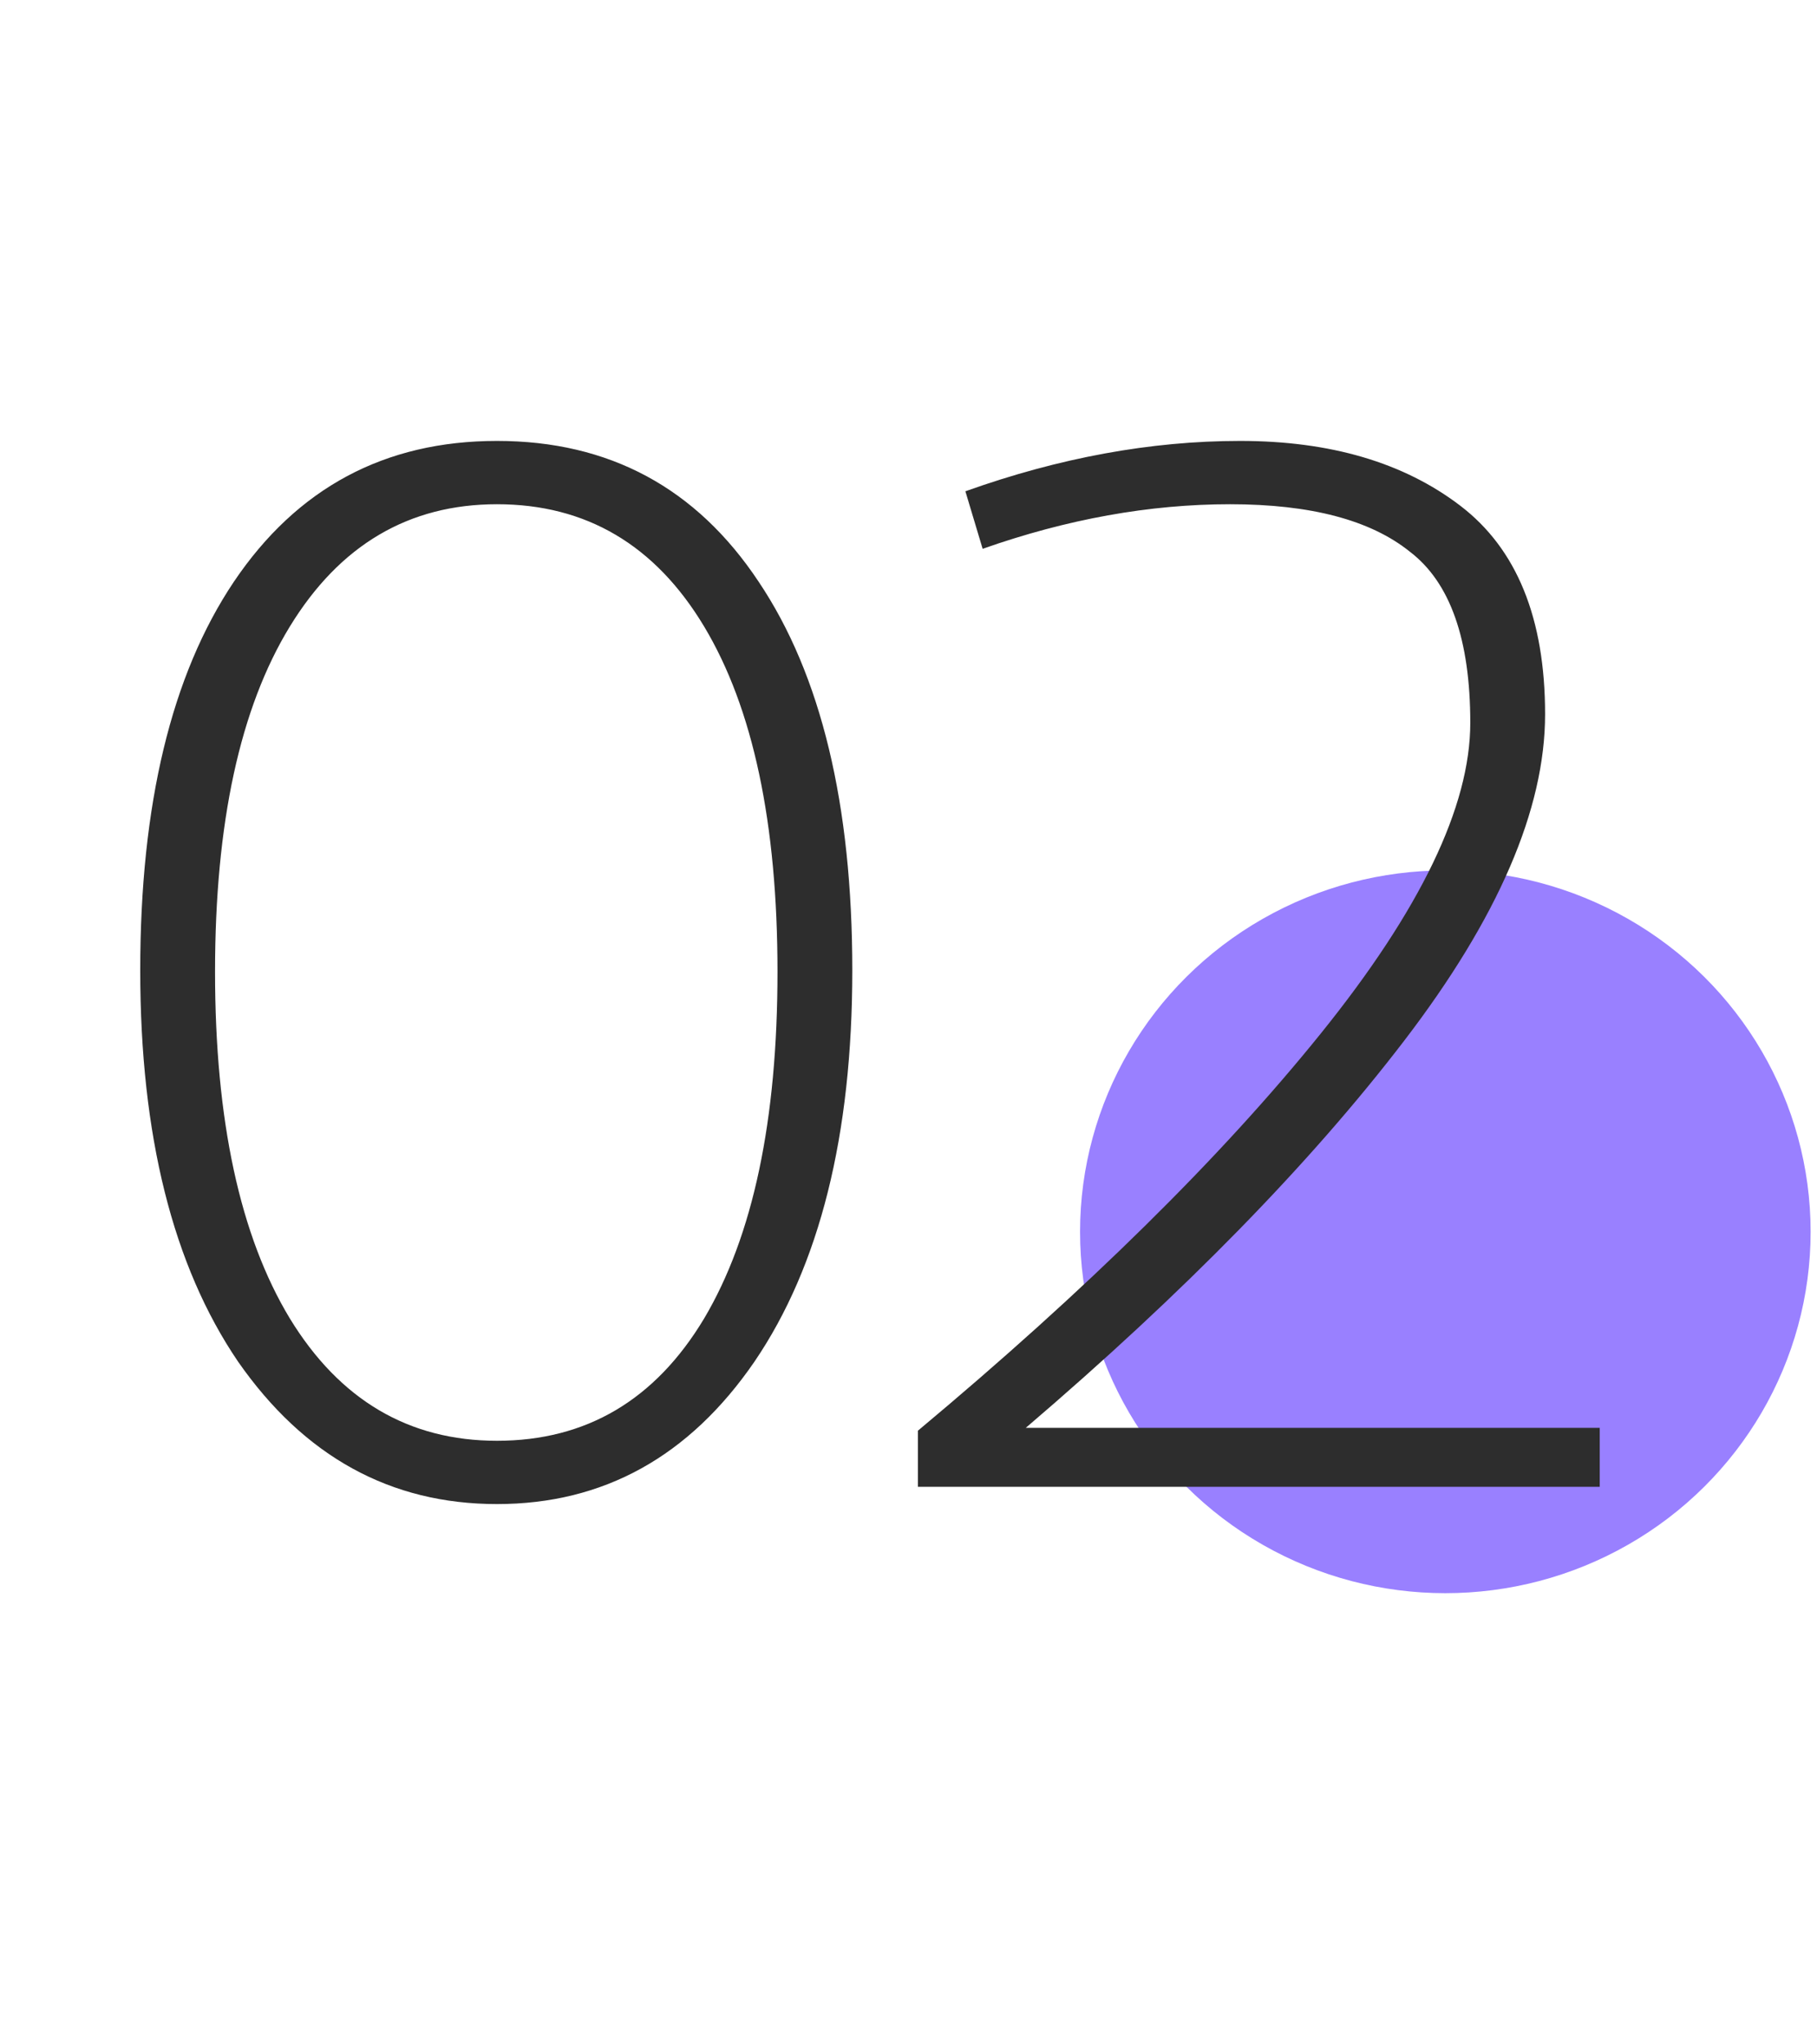 <svg width="88" height="99" viewBox="0 0 88 99" fill="none" xmlns="http://www.w3.org/2000/svg">
<ellipse cx="70" cy="59.651" rx="17.691" ry="17.5" fill="#9980FF"/>
<path d="M24.07 72.836C18.915 72.836 14.735 70.537 11.53 65.939C8.372 61.295 6.792 54.978 6.792 46.99C6.792 38.955 8.302 32.685 11.321 28.18C14.386 23.628 18.636 21.352 24.07 21.352C29.504 21.352 33.73 23.628 36.749 28.18C39.768 32.685 41.278 38.955 41.278 46.99C41.278 54.978 39.698 61.295 36.54 65.939C33.382 70.537 29.225 72.836 24.07 72.836ZM14.038 30.339C11.623 34.287 10.415 39.86 10.415 47.059C10.415 54.258 11.623 59.855 14.038 63.849C16.453 67.797 19.797 69.771 24.07 69.771C28.389 69.771 31.733 67.797 34.102 63.849C36.471 59.855 37.655 54.258 37.655 47.059C37.655 39.86 36.471 34.287 34.102 30.339C31.733 26.392 28.389 24.418 24.07 24.418C19.797 24.418 16.453 26.392 14.038 30.339ZM44.456 72V69.283C52.63 62.456 59.133 56.046 63.963 50.055C68.793 44.064 71.208 39.048 71.208 35.007C71.208 30.966 70.233 28.203 68.282 26.717C66.378 25.184 63.475 24.418 59.574 24.418C55.672 24.418 51.678 25.138 47.591 26.577L46.755 23.791C51.307 22.165 55.742 21.352 60.061 21.352C64.427 21.352 67.98 22.397 70.72 24.487C73.461 26.577 74.831 29.945 74.831 34.589C74.831 39.187 72.555 44.458 68.003 50.403C63.452 56.348 57.344 62.595 49.681 69.144H77.478V72H44.456Z" fill="#2D2D2D"/>
</svg>
